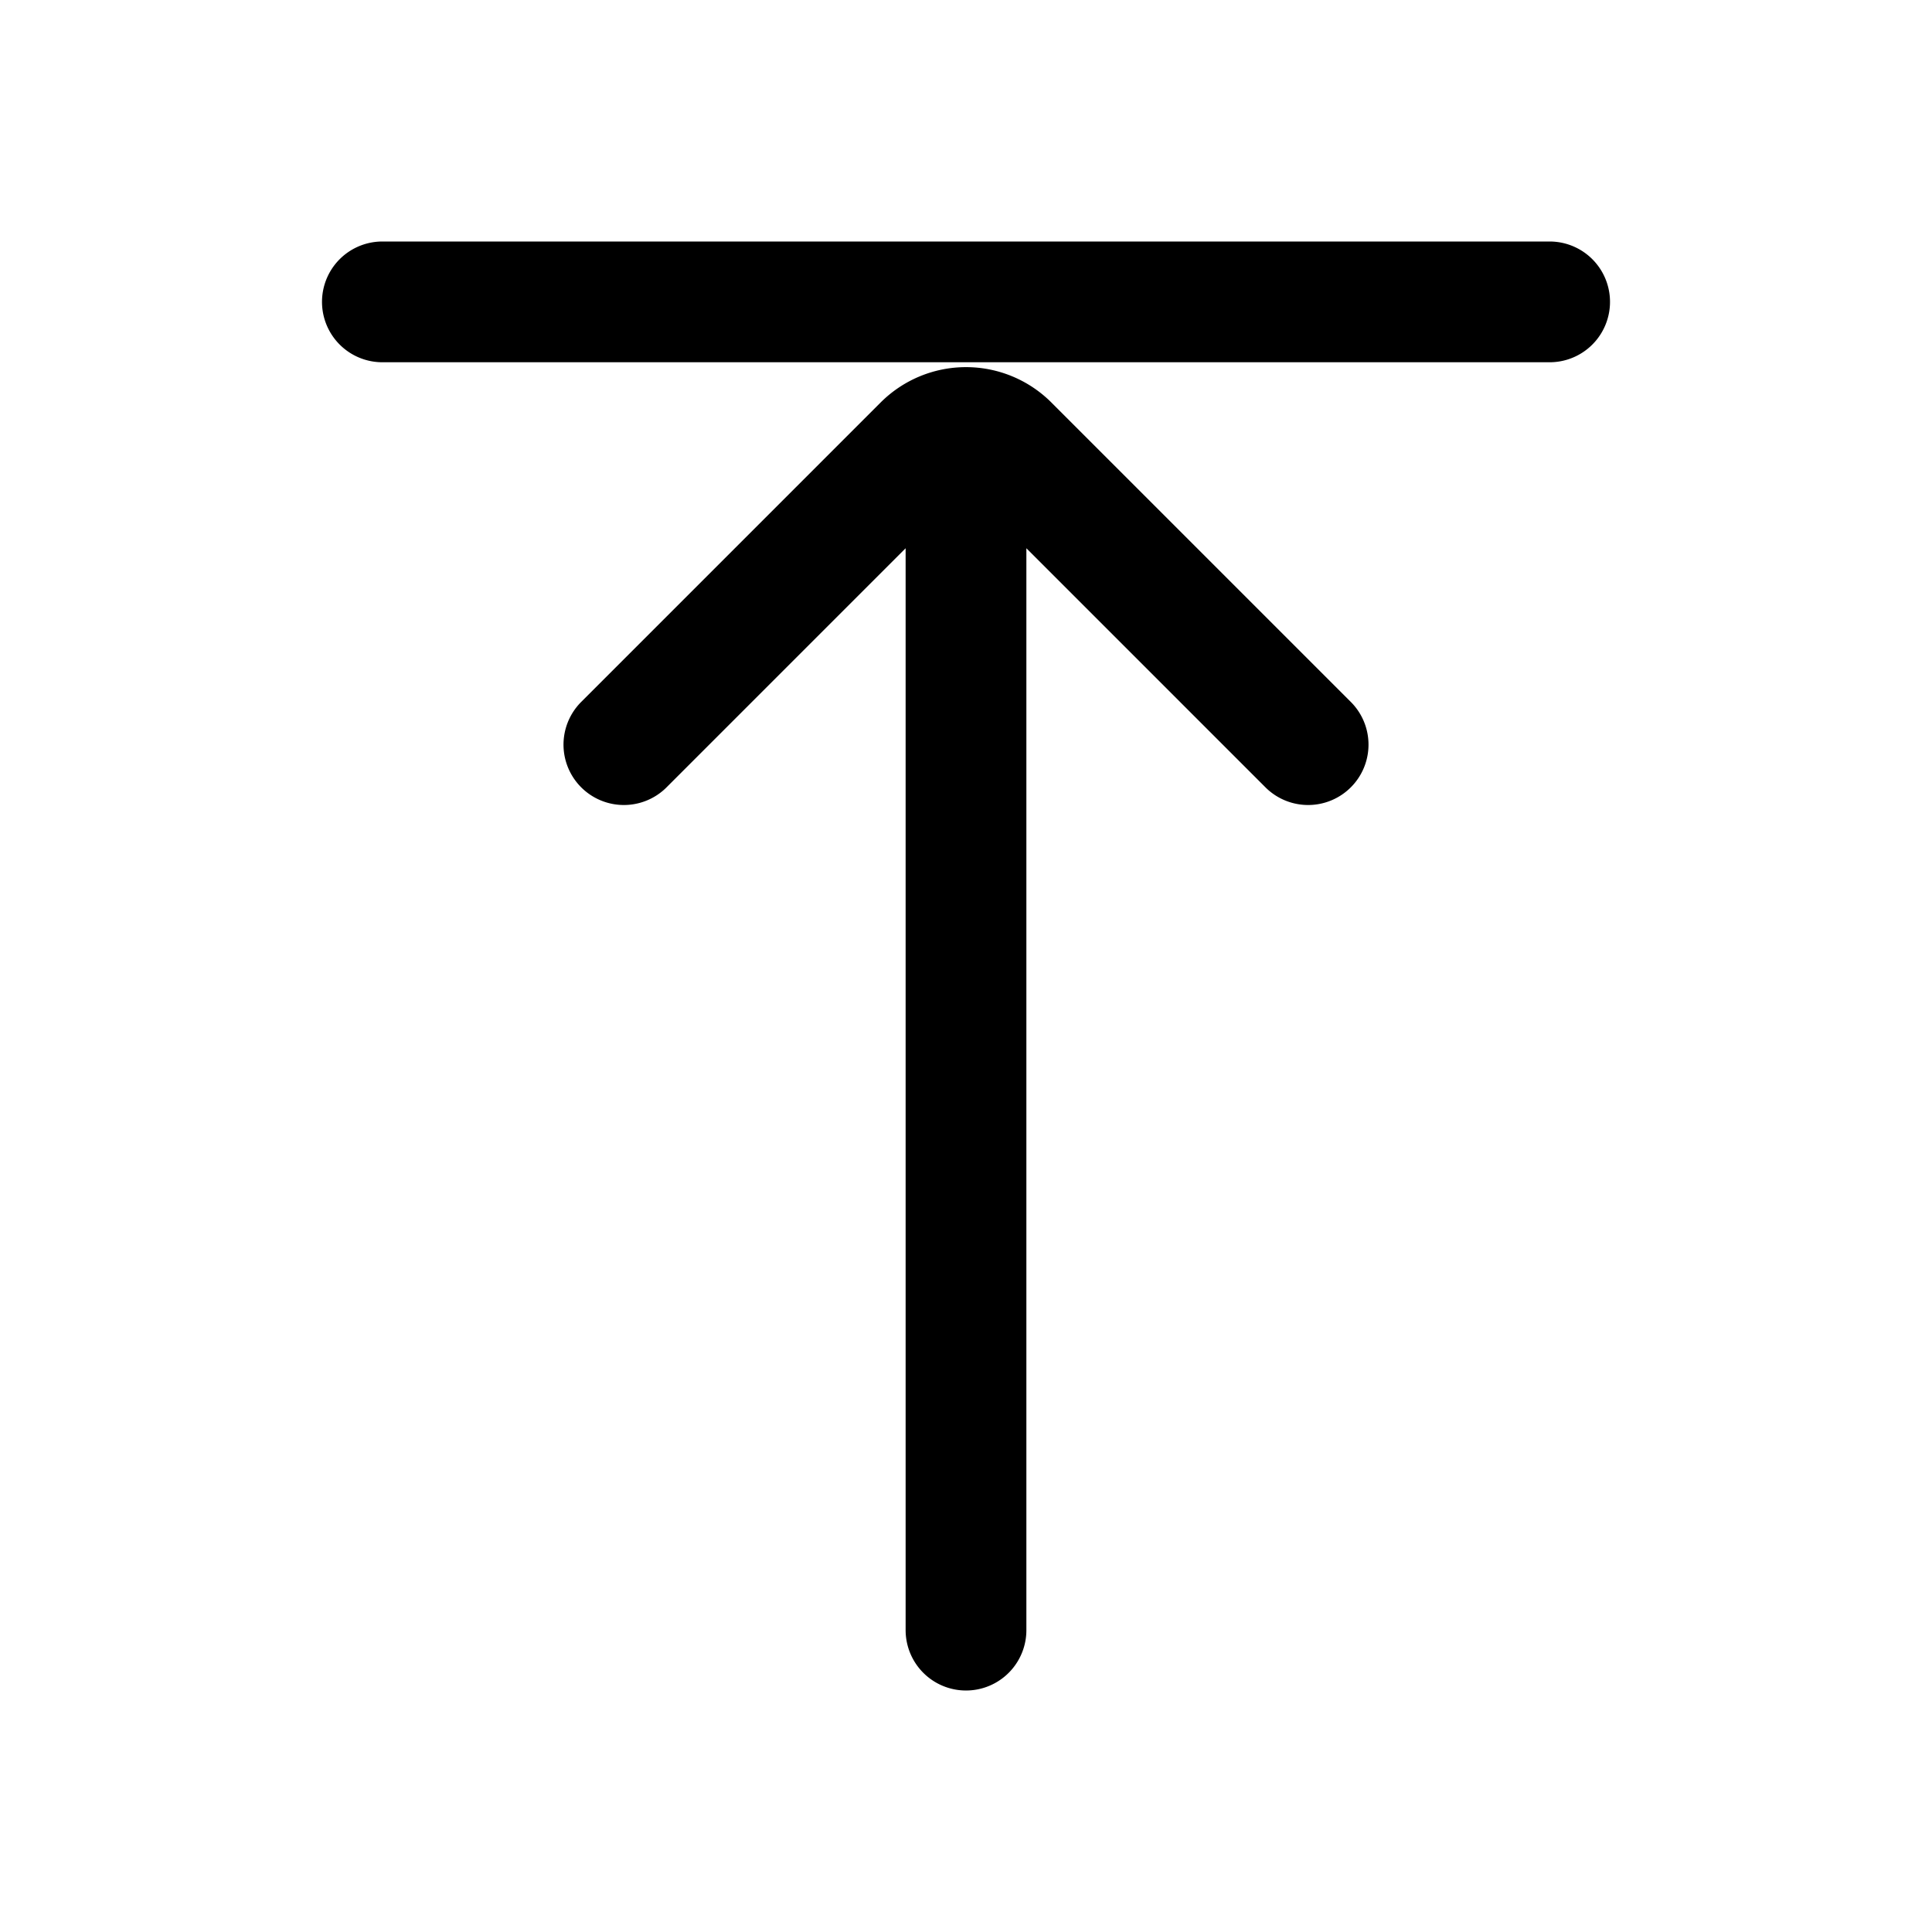 <svg xmlns="http://www.w3.org/2000/svg" width="24" height="24" fill="none" viewBox="0 0 24 24">
  <path stroke="currentColor" stroke-linecap="round" stroke-linejoin="round" stroke-width="1.5" d="m7.75 9.25 3.72-3.72a.75.75 0 0 1 1.06 0l3.72 3.72m-4.25 11V5.75m-7.25-2h14.5"/>
</svg>
